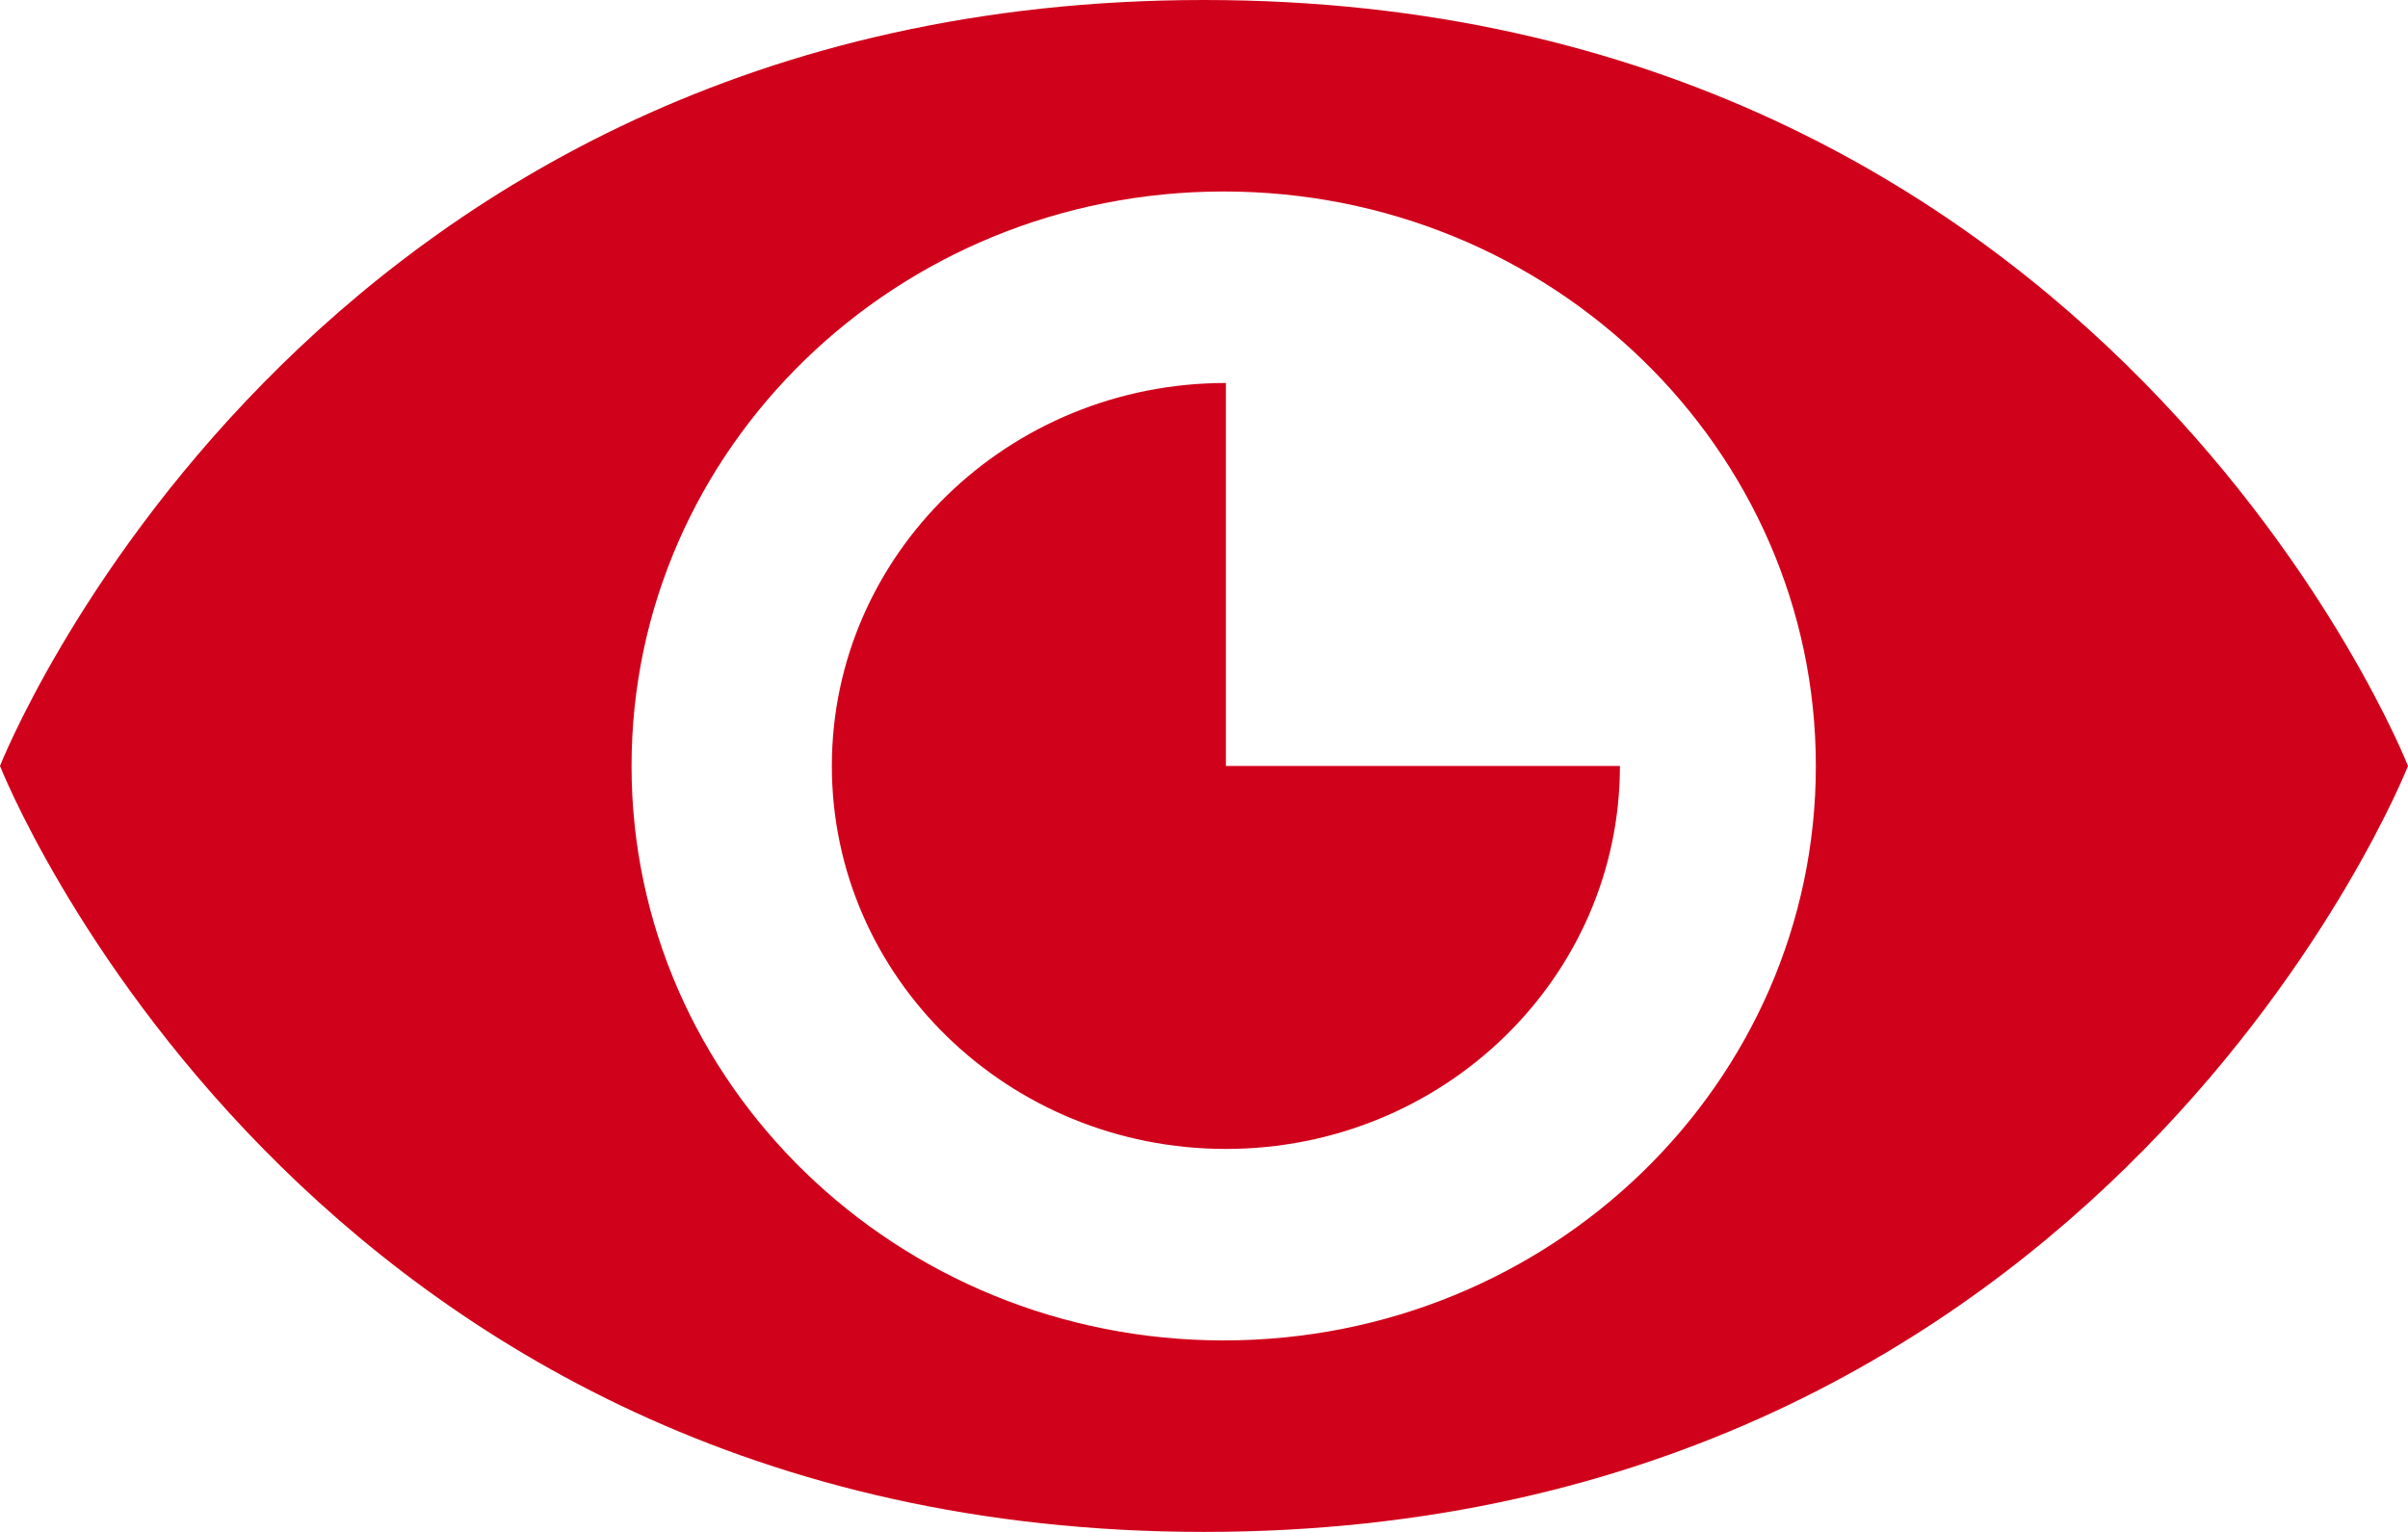 <?xml version="1.0" encoding="UTF-8" standalone="no"?>
<svg width="22px" height="14px" viewBox="0 0 22 14" version="1.1" xmlns="http://www.w3.org/2000/svg" xmlns:xlink="http://www.w3.org/1999/xlink" xmlns:sketch="http://www.bohemiancoding.com/sketch/ns">
    <!-- Generator: Sketch 3.0.3 (7892) - http://www.bohemiancoding.com/sketch -->
    <title>Slice 1</title>
    <desc>Created with Sketch.</desc>
    <defs></defs>
    <g id="Page-1" stroke="none" stroke-width="1" fill="none" fill-rule="evenodd" sketch:type="MSPage">
        <g id="Watch" sketch:type="MSLayerGroup" fill="#D0021B">
            <path d="M0,7 C0,7 2.75,0 11,0 C19.25,0 22,7 22,7 C22,7 19.25,14 11,14 C2.75,14 0,7 0,7 Z M11.18,12.25 C14.168,12.25 16.59,9.899 16.59,7 C16.59,4.101 14.168,1.75 11.18,1.75 C8.193,1.75 5.77,4.101 5.77,7 C5.77,9.899 8.193,12.25 11.18,12.25 Z" id="Shape" sketch:type="MSShapeGroup"></path>
            <path d="M11.2,10.5 C13.188,10.5 14.8,8.933 14.8,7 L11.2,7 L11.2,3.5 C9.212,3.5 7.6,5.067 7.6,7 C7.6,8.933 9.212,10.5 11.2,10.5 Z" id="Oval-112" sketch:type="MSShapeGroup"></path>
        </g>
    </g>
</svg>
